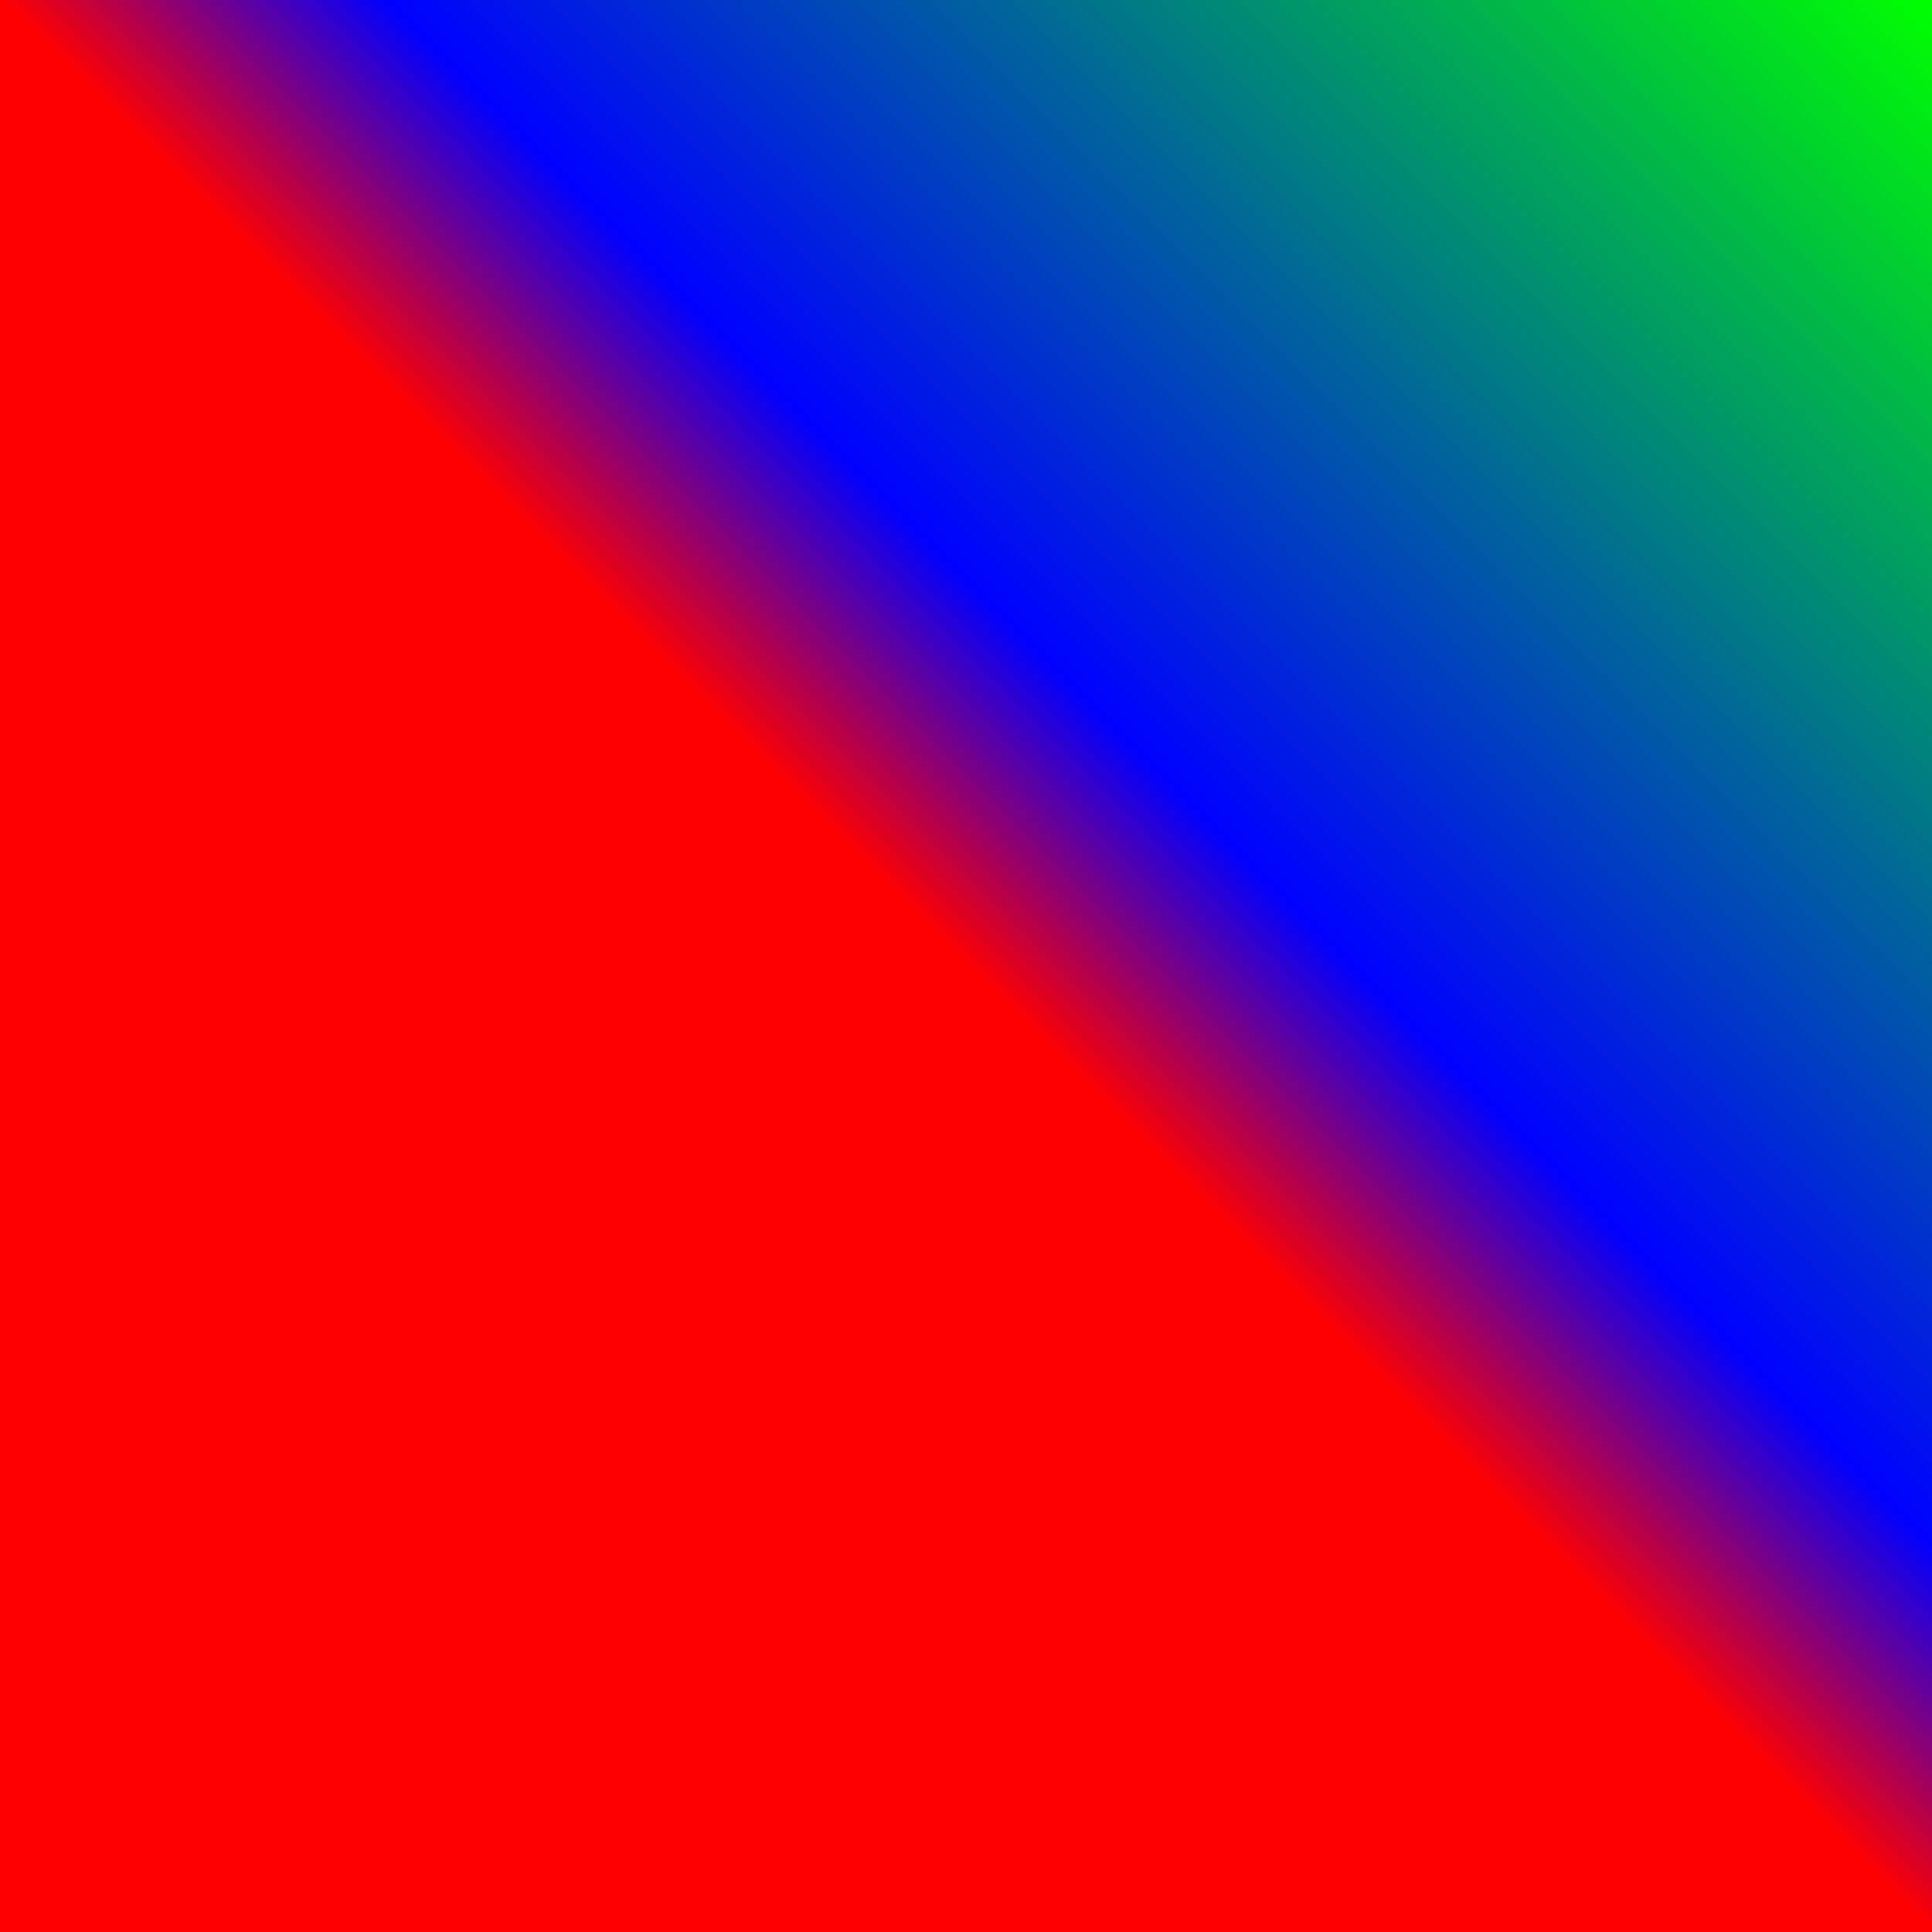 <?xml version="1.0" encoding="UTF-8"?>
<svg height="200" version="1.1" viewbox="0 0 200 200" width="200" xmlns="http://www.w3.org/2000/svg" xmlns:xlink="http://www.w3.org/1999/xlink">
 <defs>
  <linearGradient gradientUnits="userSpaceOnUse" id="gradient1" x1="100" x2="200" y1="100" y2="200">
   <stop offset="0" stop-color="rgb(255,0,0)"/>
   <stop offset="0.2" stop-color="rgb(0,0,255)"/>
   <stop offset="1" stop-color="rgb(0,255,0)"/>
  </linearGradient>
  <linearGradient gradientUnits="userSpaceOnUse" id="gradient1_flipped" x1="100" x2="200" y1="100" y2="0">
   <stop offset="0" stop-color="rgb(255,0,0)"/>
   <stop offset="0.2" stop-color="rgb(0,0,255)"/>
   <stop offset="1" stop-color="rgb(0,255,0)"/>
  </linearGradient>
 </defs>
 <path d="M0,0 l200,0 l0,200 l-200,0 Z M0,0" fill="url(#gradient1)" transform="matrix(1,0,0,-1,0,200)"/>
</svg>